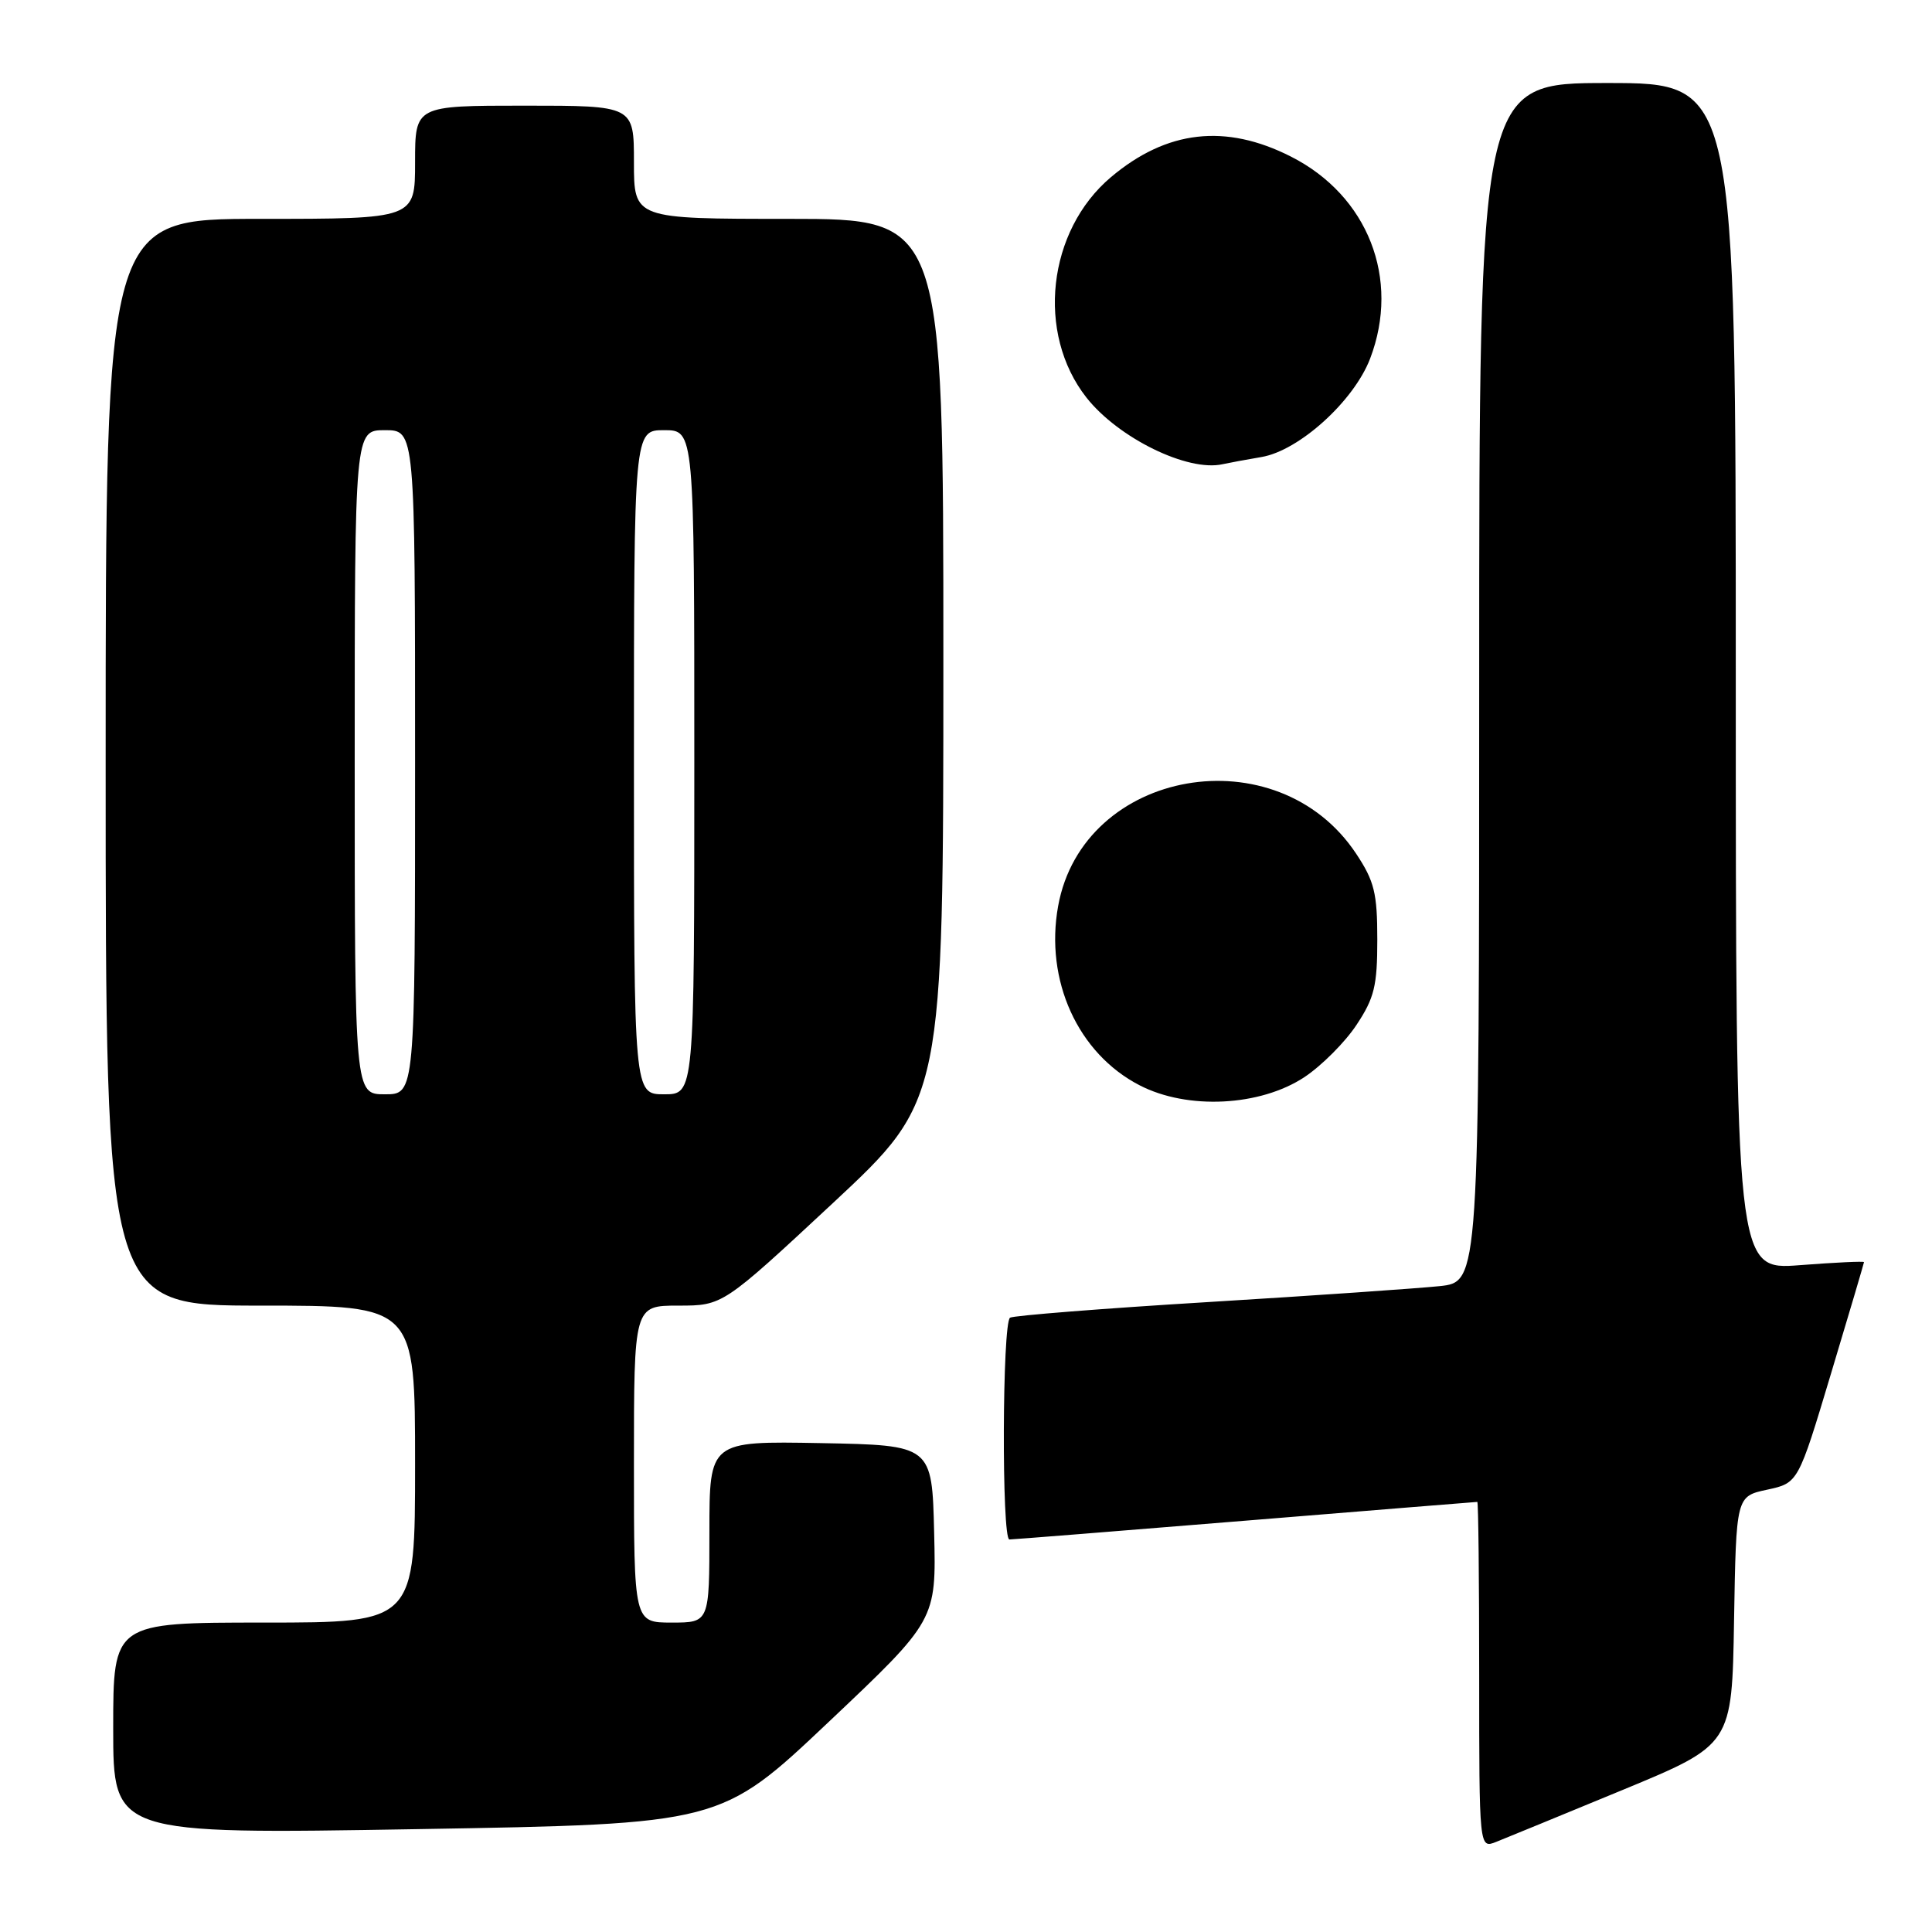 <?xml version="1.0" encoding="UTF-8" standalone="no"?>
<!DOCTYPE svg PUBLIC "-//W3C//DTD SVG 1.1//EN" "http://www.w3.org/Graphics/SVG/1.1/DTD/svg11.dtd" >
<svg xmlns="http://www.w3.org/2000/svg" xmlns:xlink="http://www.w3.org/1999/xlink" version="1.1" viewBox="0 0 256 256">
 <g >
 <path fill="currentColor"
d=" M 215.00 237.18 C 229.50 231.18 229.50 231.18 229.77 214.73 C 230.05 198.27 230.05 198.27 234.16 197.39 C 238.27 196.50 238.27 196.50 242.62 182.00 C 245.02 174.03 246.98 167.38 246.99 167.24 C 246.99 167.10 243.18 167.28 238.50 167.64 C 230.00 168.30 230.00 168.30 230.00 89.65 C 230.00 11.00 230.00 11.00 213.00 11.00 C 196.00 11.00 196.00 11.00 196.00 90.43 C 196.00 169.86 196.00 169.86 190.75 170.42 C 187.86 170.72 174.06 171.68 160.09 172.53 C 146.11 173.38 134.30 174.32 133.84 174.60 C 132.80 175.24 132.71 204.00 133.75 203.99 C 134.16 203.99 148.22 202.87 165.00 201.50 C 181.78 200.13 195.61 199.01 195.75 199.01 C 195.89 199.00 196.00 209.34 196.00 221.98 C 196.00 244.95 196.00 244.95 198.25 244.06 C 199.49 243.57 207.03 240.47 215.00 237.18 Z  M 109.78 228.19 C 124.06 214.69 124.06 214.69 123.78 203.10 C 123.50 191.50 123.50 191.50 108.75 191.22 C 94.00 190.95 94.00 190.95 94.00 202.97 C 94.00 215.00 94.00 215.00 89.00 215.00 C 84.00 215.00 84.00 215.00 84.00 194.00 C 84.00 173.00 84.00 173.00 89.89 173.00 C 95.77 173.00 95.77 173.00 110.39 159.39 C 125.00 145.77 125.00 145.77 125.00 87.39 C 125.00 29.00 125.00 29.00 104.50 29.00 C 84.00 29.00 84.00 29.00 84.00 21.50 C 84.00 14.00 84.00 14.00 69.50 14.00 C 55.00 14.00 55.00 14.00 55.00 21.50 C 55.00 29.00 55.00 29.00 34.50 29.00 C 14.00 29.00 14.00 29.00 14.00 101.00 C 14.00 173.00 14.00 173.00 34.50 173.00 C 55.00 173.00 55.00 173.00 55.00 194.00 C 55.00 215.00 55.00 215.00 35.00 215.00 C 15.00 215.00 15.00 215.00 15.00 229.02 C 15.00 243.05 15.00 243.05 55.25 242.37 C 95.50 241.69 95.50 241.69 109.78 228.19 Z  M 172.85 142.72 C 175.12 141.21 178.22 138.11 179.74 135.81 C 182.11 132.24 182.50 130.63 182.50 124.50 C 182.50 118.35 182.11 116.76 179.71 113.14 C 169.24 97.32 143.52 101.82 140.21 120.05 C 138.42 129.90 142.82 139.59 151.01 143.81 C 157.36 147.09 166.98 146.60 172.85 142.72 Z  M 167.14 60.56 C 172.14 59.72 179.40 53.14 181.55 47.51 C 185.58 36.95 181.26 25.92 171.06 20.75 C 162.39 16.35 154.60 17.24 147.21 23.47 C 138.78 30.58 137.27 44.17 143.96 52.68 C 148.18 58.04 157.38 62.55 162.00 61.51 C 162.82 61.33 165.14 60.90 167.14 60.56 Z  M 47.00 101.00 C 47.00 57.00 47.00 57.00 51.00 57.00 C 55.00 57.00 55.00 57.00 55.00 101.00 C 55.00 145.00 55.00 145.00 51.00 145.00 C 47.00 145.00 47.00 145.00 47.00 101.00 Z  M 84.00 101.00 C 84.00 57.00 84.00 57.00 88.00 57.00 C 92.00 57.00 92.00 57.00 92.00 101.00 C 92.00 145.00 92.00 145.00 88.00 145.00 C 84.00 145.00 84.00 145.00 84.00 101.00 Z "/>
</g>
</svg>